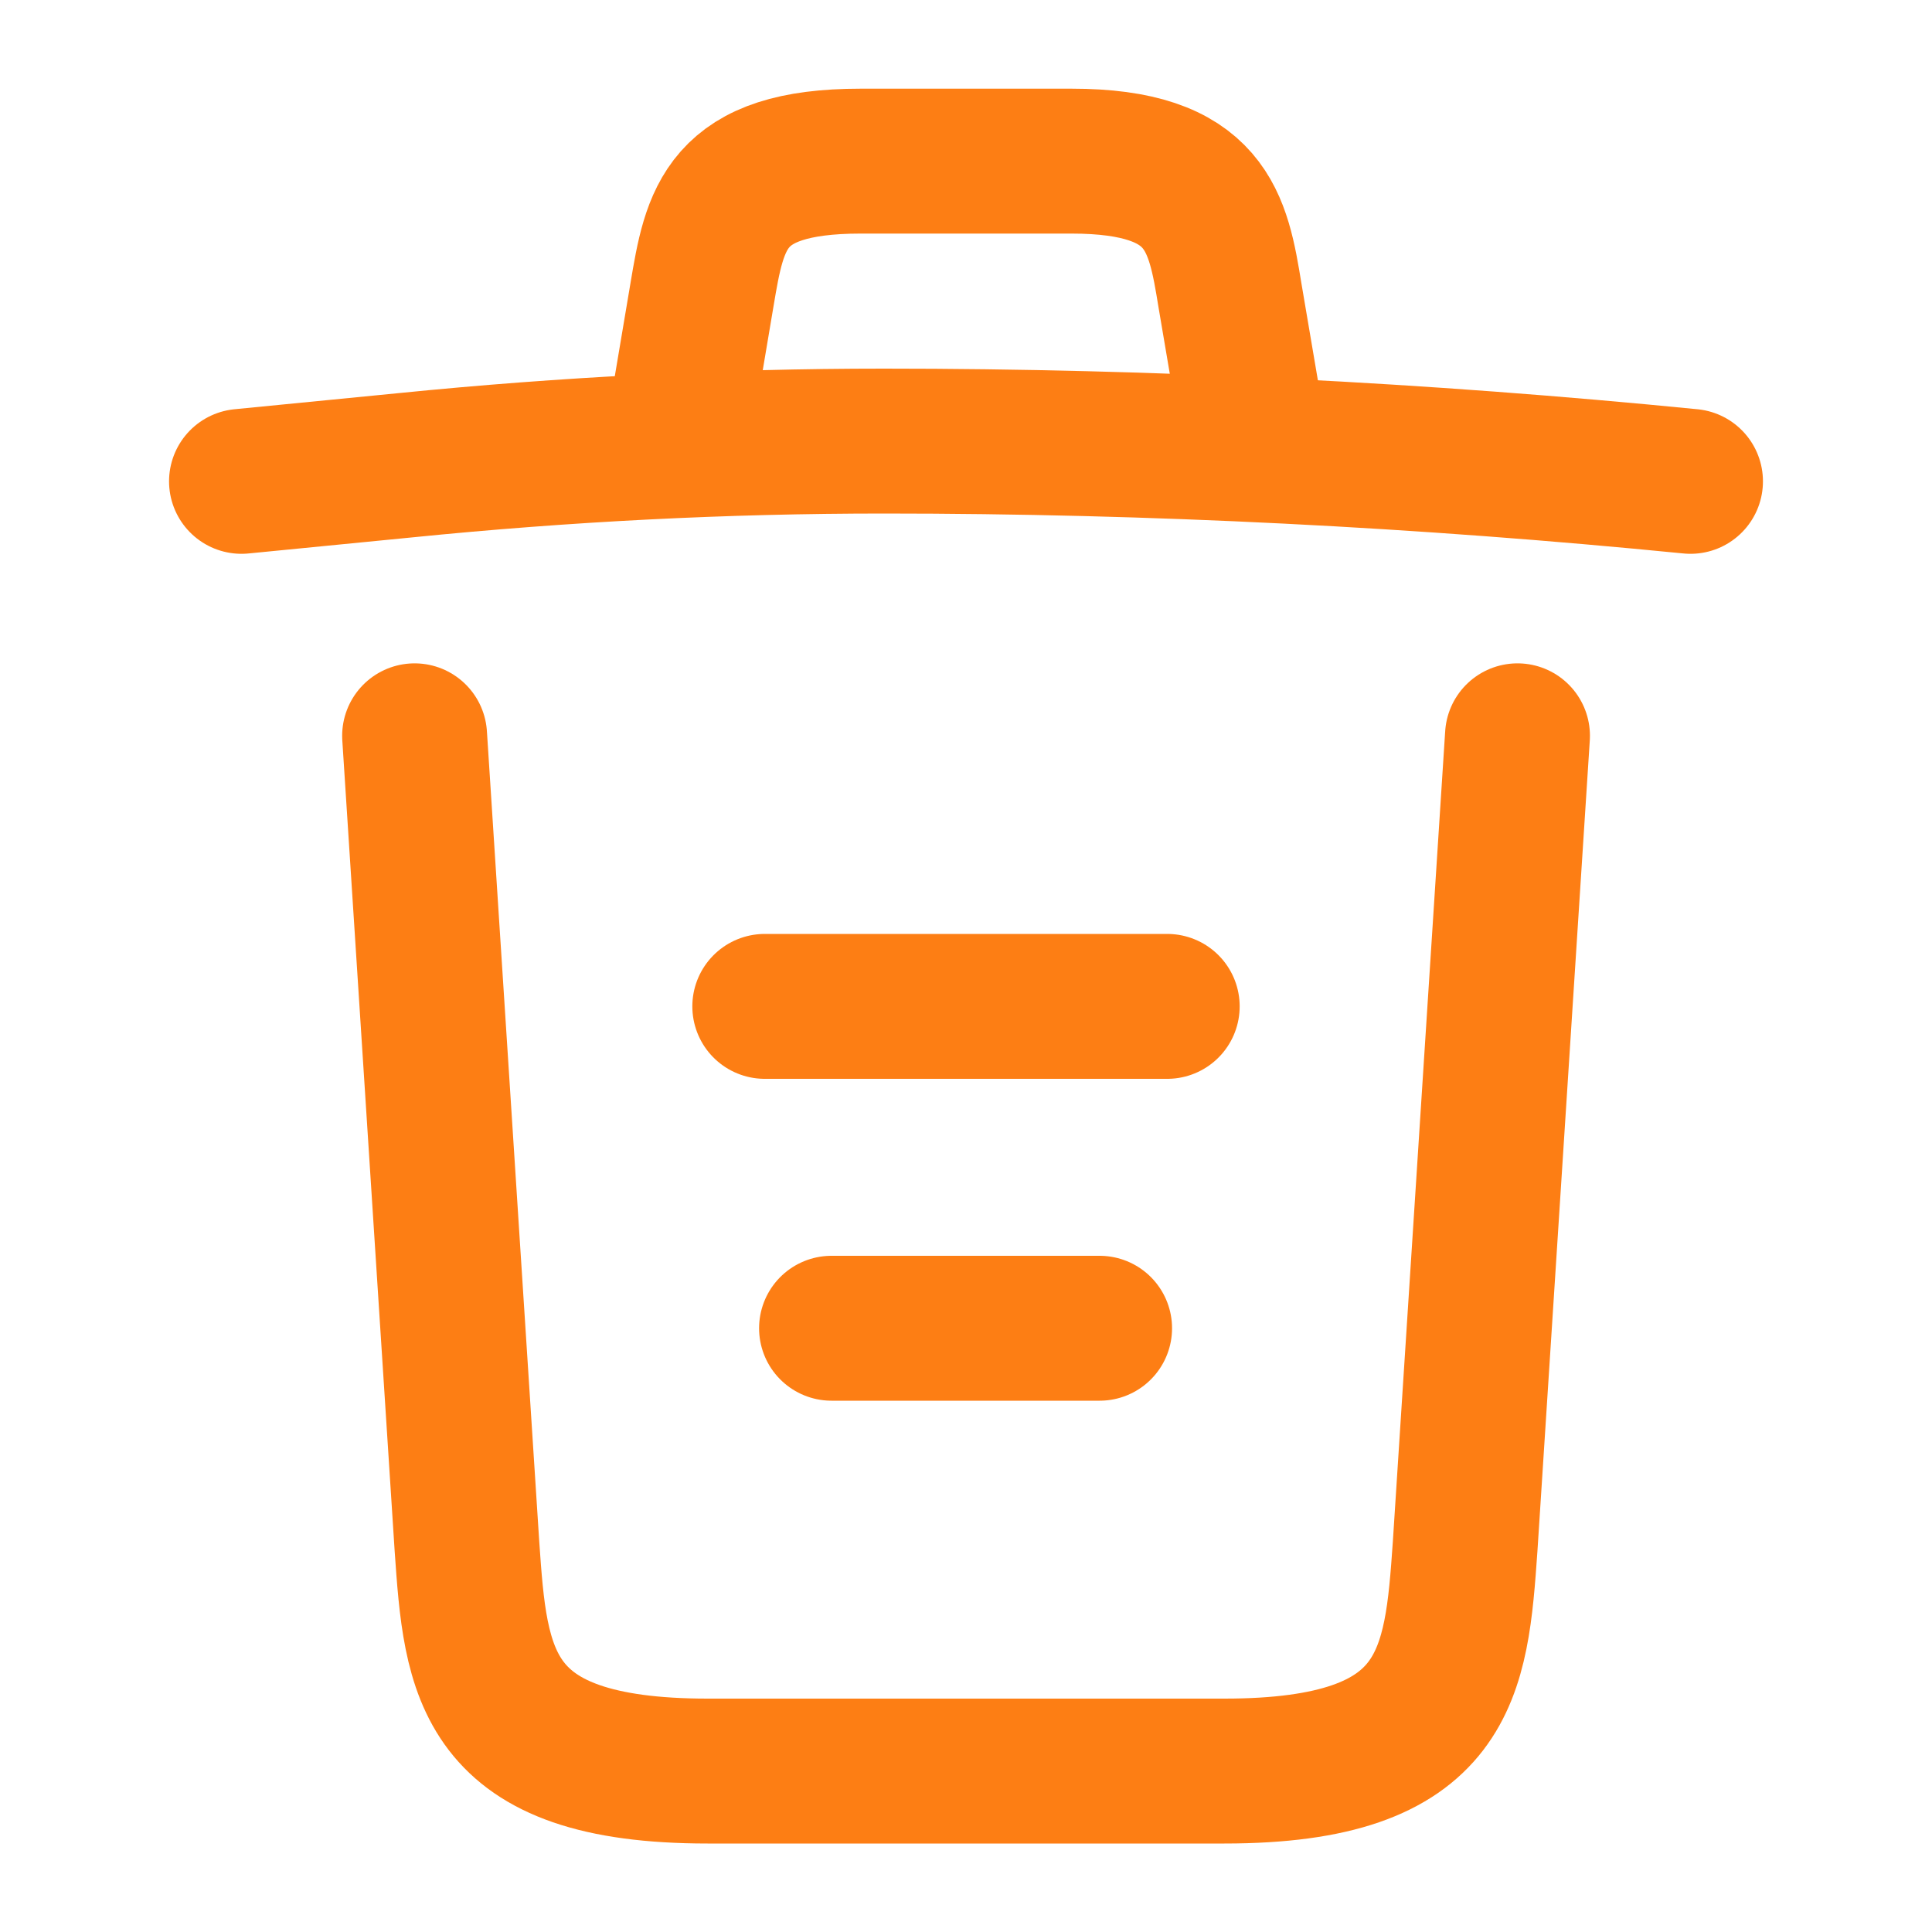 <svg width="20" height="20" viewBox="0 0 20 20" fill="none" xmlns="http://www.w3.org/2000/svg">
<path d="M17.5 4.983C14.725 4.708 11.933 4.566 9.15 4.566C7.5 4.566 5.85 4.65 4.2 4.816L2.5 4.983" stroke="#FD7E14" stroke-width="1.5" stroke-linecap="round" stroke-linejoin="round"/>
<path d="M7.083 4.143L7.267 3.051C7.4 2.26 7.5 1.668 8.909 1.668H11.092C12.5 1.668 12.608 2.293 12.733 3.06L12.917 4.143" stroke="#FD7E14" stroke-width="1.5" stroke-linecap="round" stroke-linejoin="round"/>
<path d="M15.709 7.617L15.167 16.009C15.075 17.317 15 18.334 12.675 18.334H7.325C5 18.334 4.925 17.317 4.834 16.009L4.292 7.617" stroke="#FD7E14" stroke-width="1.5" stroke-linecap="round" stroke-linejoin="round"/>
<path d="M8.608 13.75H11.383" stroke="#FD7E14" stroke-width="1.5" stroke-linecap="round" stroke-linejoin="round"/>
<path d="M7.917 10.418H12.083" stroke="#FD7E14" stroke-width="1.5" stroke-linecap="round" stroke-linejoin="round"/>
</svg>
